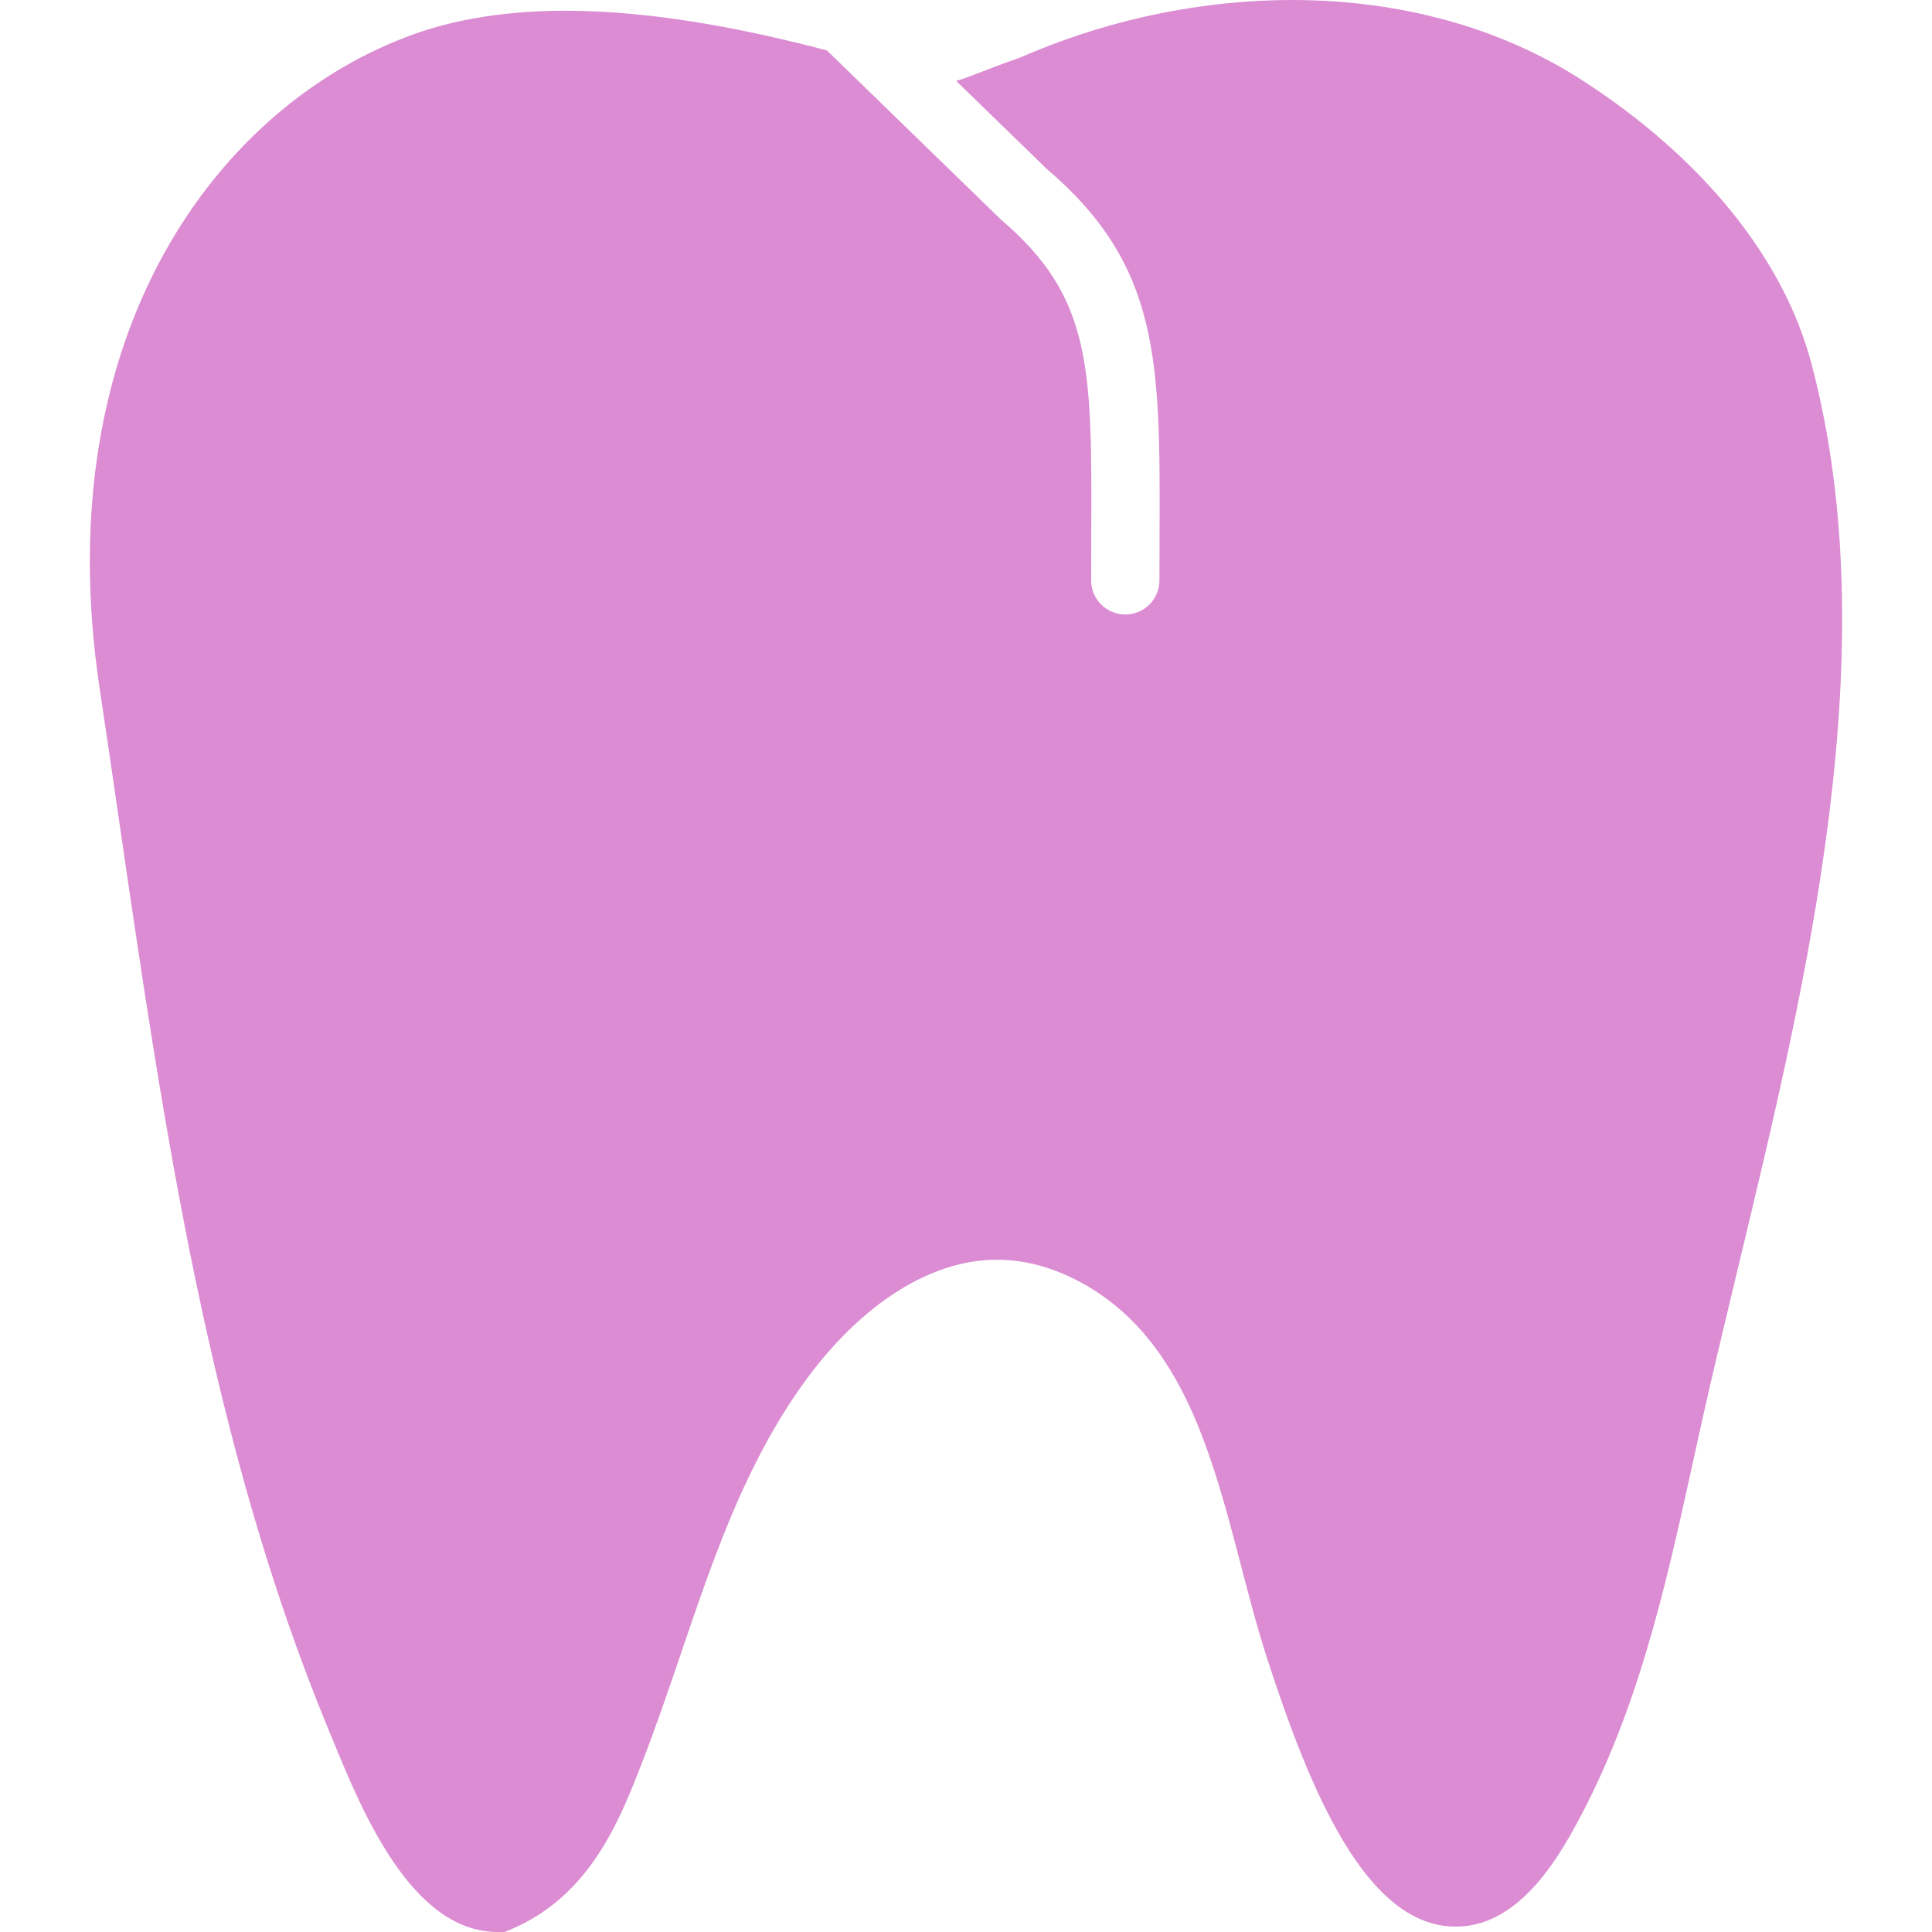 <svg width="48" height="48" viewBox="0 0 48 48" fill="none" xmlns="http://www.w3.org/2000/svg">
<path d="M45.005 9.034C44.311 6.409 42.28 3.903 39.287 1.98C37.271 0.685 34.787 0 32.1 0C29.939 0 27.718 0.445 25.677 1.29L25.522 1.355C25.44 1.391 25.36 1.427 25.275 1.456C24.88 1.593 24.578 1.711 24.331 1.807C24.046 1.917 23.882 1.978 23.755 2.009L26.005 4.196C28.834 6.607 28.825 8.985 28.809 13.305L28.806 14.418C28.806 14.887 28.427 15.267 27.957 15.267C27.488 15.267 27.109 14.887 27.109 14.418L27.112 13.3C27.129 9.118 27.135 7.388 24.863 5.45L20.543 1.252C18.549 0.729 16.256 0.267 14.042 0.267C12.639 0.267 11.384 0.46 10.313 0.839C5.453 2.561 1.146 8.262 2.477 17.115C2.636 18.162 2.789 19.218 2.943 20.279C4.057 27.926 5.206 35.833 8.163 42.974L8.265 43.221C8.999 45.008 10.228 48 12.367 48H12.539L12.698 47.933C14.661 47.102 15.396 45.217 15.932 43.842C16.294 42.913 16.616 41.967 16.927 41.053C17.714 38.743 18.457 36.562 19.797 34.603C21.233 32.501 23.046 31.297 24.768 31.297C25.528 31.297 26.298 31.525 27.052 31.974C29.389 33.366 30.122 36.174 30.831 38.89C31.033 39.665 31.242 40.467 31.485 41.215C32.554 44.504 33.944 47.866 36.166 47.866C37.209 47.866 38.135 47.133 38.996 45.624C40.658 42.711 41.372 39.466 42.06 36.328L42.302 35.231C42.574 34.018 42.876 32.767 43.183 31.488C44.916 24.287 46.881 16.126 45.005 9.034Z" fill="#DB8CD2"/>
</svg>
